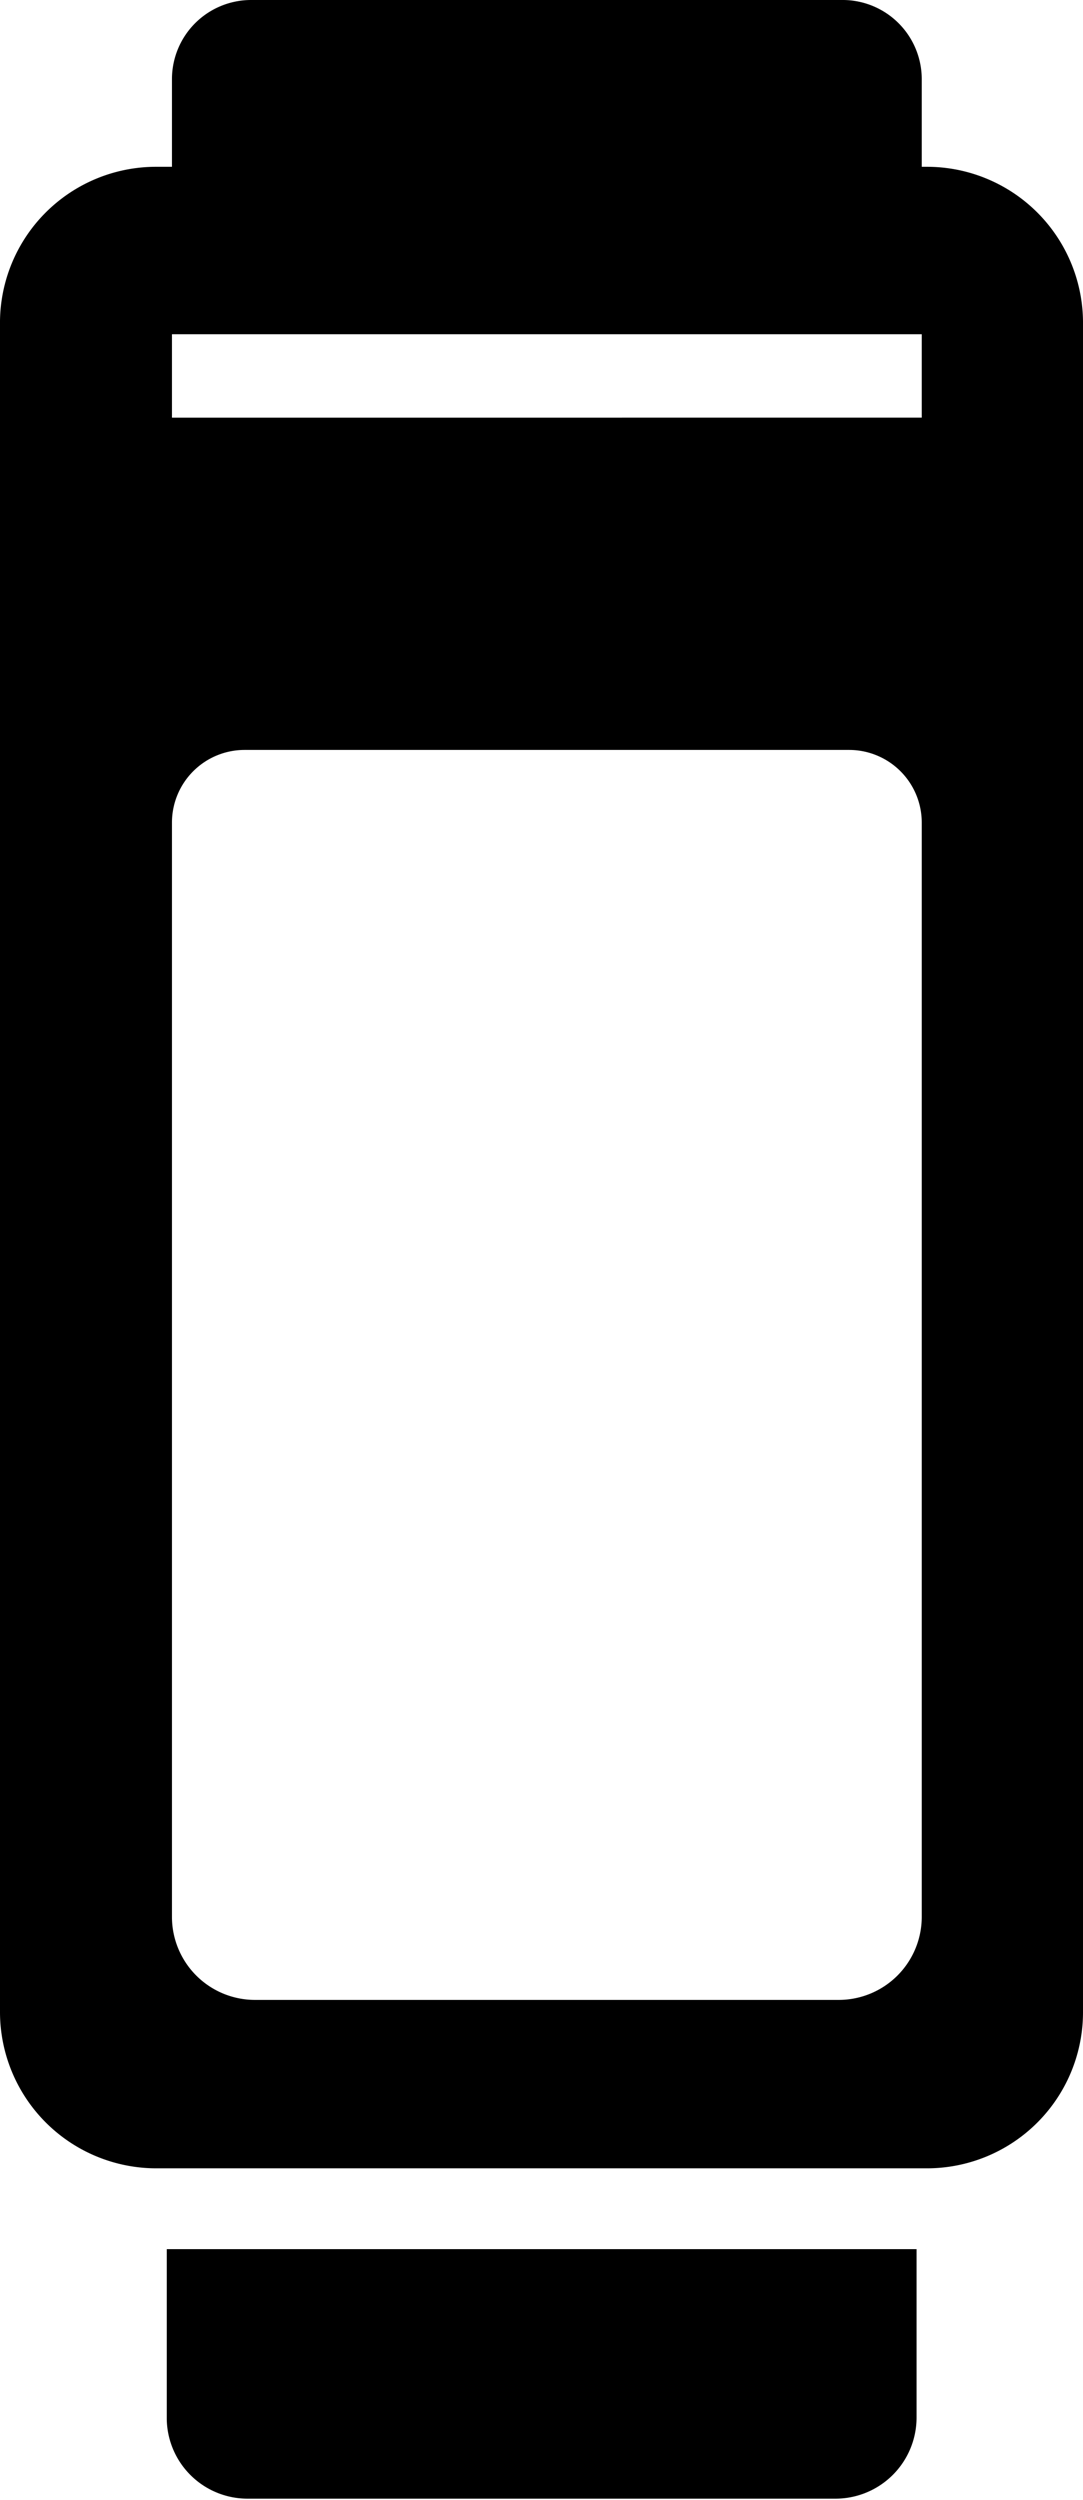 <svg xmlns="http://www.w3.org/2000/svg" viewBox="0 0 33.38 77.04"><g id="Layer_2" data-name="Layer 2"><g id="Layer_1-2" data-name="Layer 1"><path d="M5.14,74.55A2.49,2.49,0,0,0,7.63,77H25.76a2.5,2.5,0,0,0,2.49-2.49V69.31H5.14Z"/><path d="M28.56,5.14h-.15V2.44A2.44,2.44,0,0,0,26,0H7.74A2.44,2.44,0,0,0,5.3,2.44v2.7H4.82A4.81,4.81,0,0,0,0,10v52a4.82,4.82,0,0,0,4.82,4.82H28.56a4.81,4.81,0,0,0,4.82-4.82V10A4.81,4.81,0,0,0,28.56,5.14Zm-.15,53.93a2.56,2.56,0,0,1-2.56,2.56h-18A2.56,2.56,0,0,1,5.3,59.07V25.35a2.24,2.24,0,0,1,2.24-2.24H26.17a2.24,2.24,0,0,1,2.24,2.24Zm0-46.2H5.3V10.3H28.41Z"/></g></g></svg>